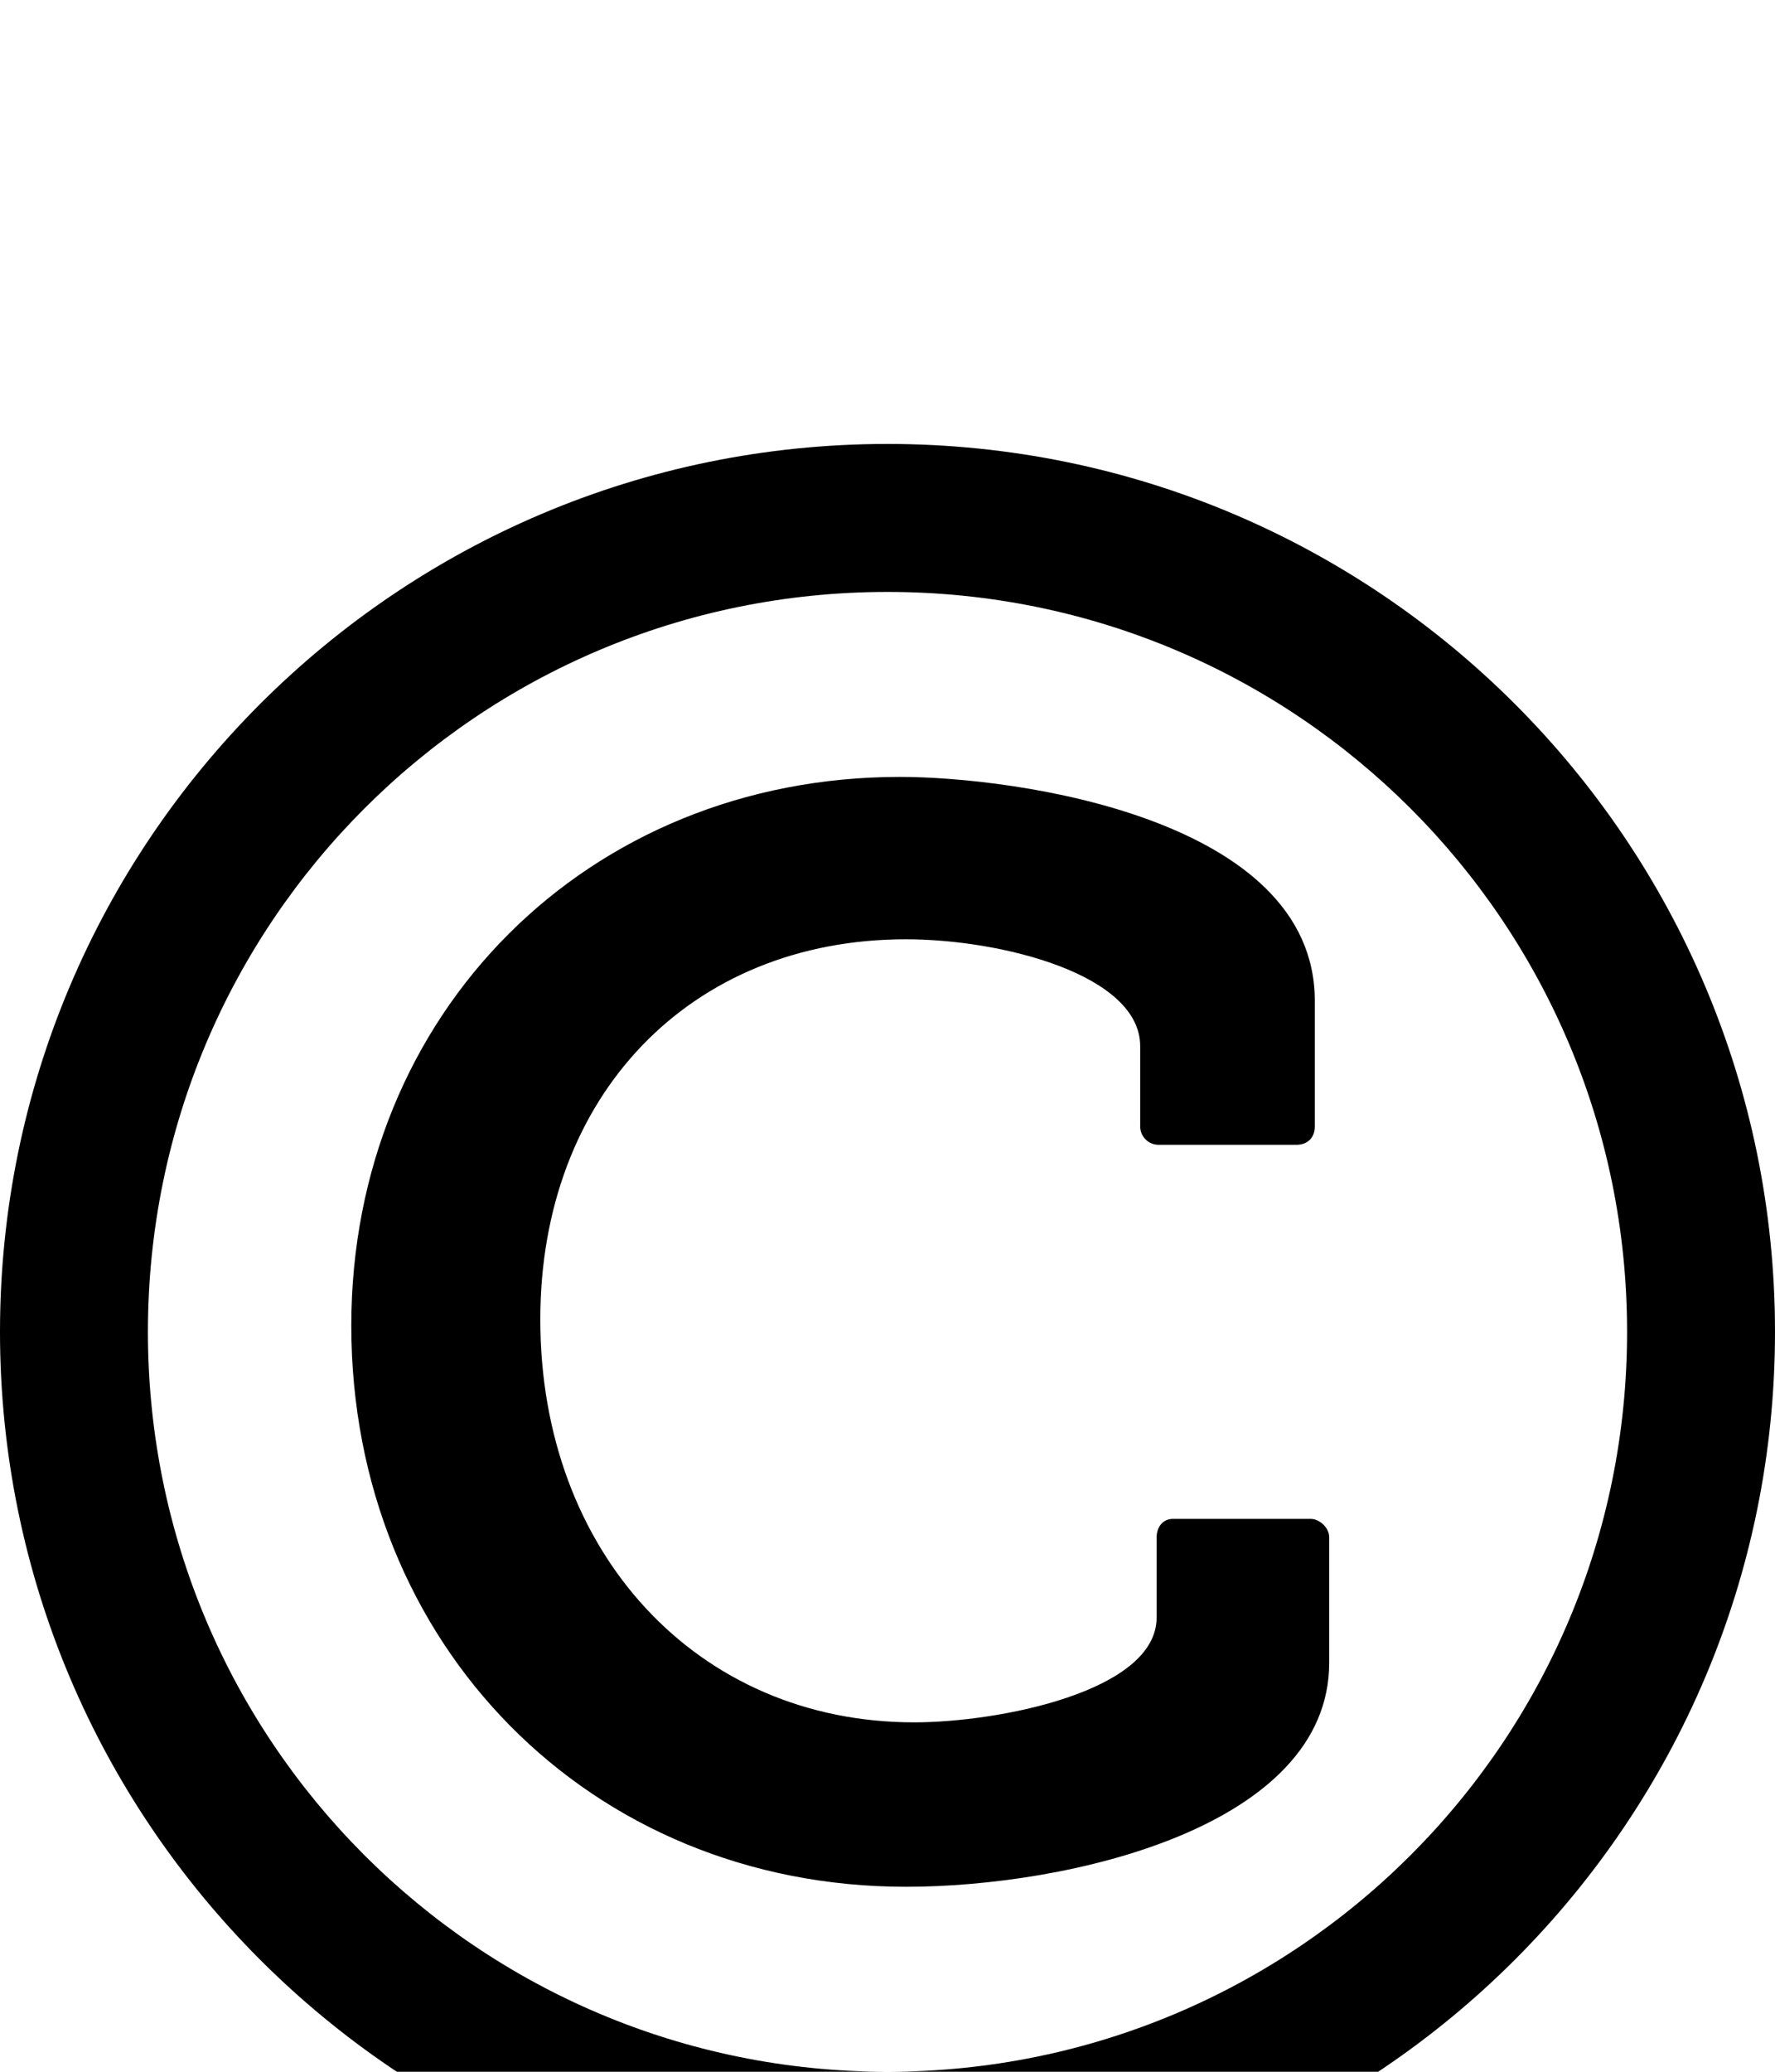 <svg xmlns="http://www.w3.org/2000/svg" viewBox="0 -144 864 1008"><path fill="currentColor" d="M864 504c0 238-193 432-432 432S0 742 0 504 193 72 432 72s432 194 432 432zM432 144C233 144 72 305 72 504s161 360 360 360 360-161 360-360-161-360-360-360zm215 460v61c0 80-127 109-206 109-154 0-270-118-270-273 0-152 115-267 267-267 56 0 202 20 202 109v61c0 6-4 9-9 9h-67c-5 0-9-4-9-9v-39c0-35-68-52-114-52-105 0-178 76-178 185 0 113 76 196 182 196 41 0 118-15 118-51v-39c0-5 3-9 8-9h67c4 0 9 4 9 9z"/></svg>
